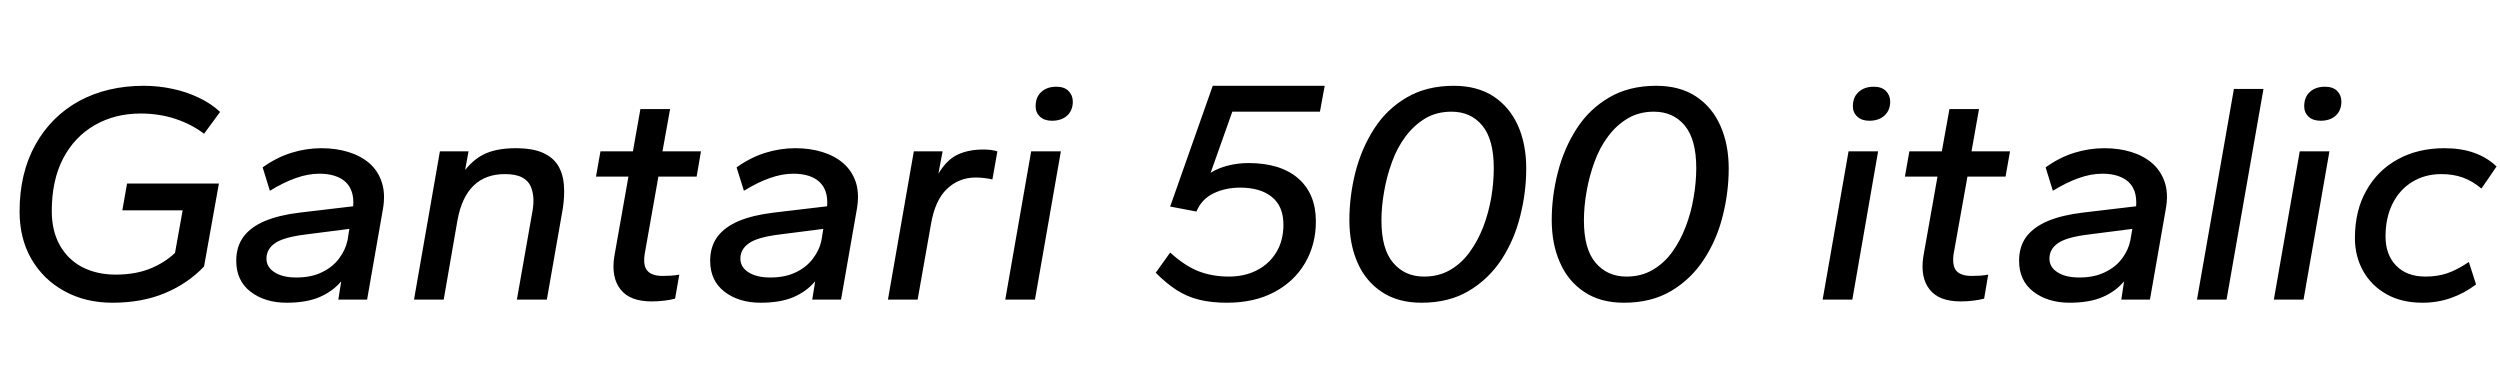 <svg xmlns="http://www.w3.org/2000/svg" xmlns:xlink="http://www.w3.org/1999/xlink" width="190.272" height="28.8"><path fill="black" d="M8.57 23.04L8.57 23.04Q6.50 23.04 4.91 22.16Q3.31 21.29 2.40 19.73Q1.49 18.17 1.49 16.10L1.49 16.10Q1.49 13.18 2.69 11.02Q3.89 8.86 6.02 7.69Q8.16 6.53 10.94 6.53L10.94 6.53Q12.05 6.53 13.12 6.76Q14.18 6.98 15.12 7.43Q16.06 7.87 16.75 8.52L16.75 8.52L15.53 10.18Q14.59 9.46 13.36 9.05Q12.12 8.64 10.70 8.64L10.70 8.64Q8.74 8.64 7.20 9.53Q5.66 10.42 4.80 12.07Q3.94 13.73 3.94 16.06L3.94 16.06Q3.94 17.57 4.55 18.66Q5.16 19.75 6.26 20.33Q7.37 20.90 8.81 20.90L8.81 20.90Q10.27 20.90 11.39 20.46Q12.50 20.02 13.32 19.25L13.32 19.25L13.90 16.01L9.31 16.01L9.67 13.97L16.66 13.97L15.53 20.28Q14.30 21.58 12.55 22.31Q10.80 23.04 8.57 23.04ZM21.82 23.04L21.82 23.04Q20.16 23.04 19.07 22.20Q17.98 21.36 17.98 19.85L17.98 19.85Q17.98 18.77 18.53 18.02Q19.08 17.28 20.16 16.82Q21.24 16.37 22.82 16.18L22.82 16.18L26.88 15.70Q26.93 15.05 26.77 14.59Q26.62 14.14 26.29 13.84Q25.97 13.54 25.46 13.38Q24.96 13.22 24.31 13.22L24.31 13.22Q23.45 13.22 22.52 13.55Q21.60 13.87 20.54 14.52L20.54 14.52L19.99 12.74Q21.05 11.98 22.18 11.63Q23.30 11.28 24.46 11.28L24.46 11.28Q25.58 11.28 26.52 11.57Q27.46 11.86 28.12 12.43Q28.78 13.01 29.06 13.88Q29.35 14.76 29.14 15.94L29.14 15.94L27.94 22.80L25.75 22.80L25.97 21.41Q25.32 22.18 24.32 22.61Q23.33 23.04 21.82 23.04ZM22.56 21.12L22.56 21.12Q23.69 21.12 24.50 20.72Q25.32 20.33 25.81 19.67Q26.30 19.01 26.45 18.29L26.45 18.29L26.59 17.42L23.16 17.86Q21.53 18.07 20.90 18.53Q20.28 18.98 20.28 19.68L20.28 19.68Q20.28 20.33 20.89 20.72Q21.50 21.12 22.56 21.12ZM33.77 22.80L31.51 22.80L33.48 11.52L35.66 11.52L35.40 12.94Q36.10 12.05 37.01 11.66Q37.92 11.28 39.24 11.28L39.24 11.28Q40.54 11.28 41.32 11.63Q42.10 11.98 42.48 12.61Q42.86 13.25 42.92 14.08Q42.98 14.90 42.84 15.84L42.84 15.84L41.62 22.80L39.34 22.80L40.49 16.27Q40.61 15.70 40.60 15.16Q40.58 14.62 40.39 14.18Q40.20 13.75 39.73 13.50Q39.26 13.25 38.42 13.25L38.42 13.25Q36.96 13.25 36.05 14.12Q35.14 15 34.82 16.75L34.82 16.75L33.77 22.80ZM49.58 22.94L49.58 22.94Q48.79 22.94 48.19 22.72Q47.59 22.49 47.23 22.03Q46.87 21.58 46.75 20.95Q46.63 20.33 46.75 19.54L46.75 19.54L47.83 13.44L45.36 13.44L45.70 11.52L48.17 11.52L48.74 8.30L51 8.30L50.42 11.52L53.35 11.52L53.02 13.44L50.11 13.44L49.06 19.37Q48.98 19.92 49.09 20.28Q49.20 20.64 49.54 20.82Q49.87 21 50.42 21L50.42 21Q50.74 21 51.10 20.98Q51.46 20.95 51.70 20.90L51.70 20.90L51.38 22.73Q51.05 22.82 50.58 22.88Q50.11 22.94 49.58 22.94ZM57.89 23.04L57.89 23.04Q56.23 23.04 55.14 22.20Q54.05 21.36 54.05 19.85L54.05 19.85Q54.05 18.77 54.60 18.02Q55.15 17.28 56.23 16.82Q57.31 16.37 58.90 16.18L58.90 16.18L62.95 15.70Q63 15.05 62.84 14.59Q62.69 14.14 62.36 13.84Q62.04 13.54 61.54 13.38Q61.03 13.22 60.38 13.22L60.38 13.22Q59.52 13.22 58.60 13.55Q57.67 13.87 56.62 14.52L56.62 14.52L56.06 12.74Q57.12 11.98 58.25 11.63Q59.38 11.28 60.53 11.28L60.53 11.28Q61.66 11.28 62.59 11.57Q63.53 11.86 64.19 12.43Q64.85 13.01 65.14 13.88Q65.42 14.76 65.21 15.94L65.21 15.94L64.01 22.80L61.82 22.80L62.04 21.41Q61.39 22.18 60.40 22.61Q59.40 23.04 57.89 23.04ZM58.63 21.12L58.63 21.12Q59.76 21.12 60.58 20.72Q61.39 20.33 61.88 19.67Q62.38 19.01 62.52 18.29L62.52 18.29L62.66 17.42L59.23 17.86Q57.60 18.07 56.98 18.53Q56.35 18.98 56.35 19.68L56.35 19.68Q56.35 20.33 56.96 20.72Q57.58 21.12 58.63 21.12ZM69.84 22.80L67.58 22.80L69.55 11.52L71.74 11.52L71.42 13.22Q72.07 12.14 72.90 11.76Q73.73 11.38 74.83 11.38L74.83 11.38Q75.10 11.38 75.40 11.41Q75.70 11.45 75.91 11.52L75.91 11.52L75.53 13.66Q75.22 13.58 74.90 13.55Q74.59 13.51 74.26 13.51L74.26 13.51Q72.98 13.51 72.07 14.38Q71.16 15.24 70.85 17.09L70.85 17.09L69.84 22.80ZM78.77 22.80L76.51 22.80L78.48 11.52L80.74 11.52L78.77 22.80ZM80.06 9.19L80.06 9.19Q79.49 9.19 79.15 8.88Q78.82 8.57 78.82 8.09L78.82 8.09Q78.82 7.39 79.25 7.00Q79.68 6.60 80.40 6.60L80.40 6.60Q81 6.60 81.32 6.92Q81.65 7.25 81.65 7.73L81.65 7.73Q81.65 8.40 81.22 8.80Q80.78 9.19 80.06 9.19ZM93.38 23.04L93.38 23.04Q92.18 23.04 91.26 22.81Q90.34 22.58 89.56 22.08Q88.78 21.58 87.96 20.76L87.96 20.76L89.06 19.22Q90.17 20.23 91.21 20.64Q92.26 21.05 93.53 21.05L93.53 21.05Q94.73 21.05 95.66 20.57Q96.60 20.09 97.14 19.20Q97.68 18.31 97.68 17.09L97.68 17.09Q97.68 15.70 96.80 14.99Q95.93 14.28 94.39 14.28L94.39 14.28Q93.26 14.28 92.35 14.72Q91.44 15.17 91.06 16.10L91.06 16.10L89.06 15.72L92.30 6.53L100.82 6.53L100.46 8.50L93.79 8.50L92.14 13.15Q92.71 12.79 93.47 12.60Q94.22 12.41 95.02 12.41L95.02 12.41Q97.46 12.41 98.81 13.58Q100.15 14.76 100.15 16.85L100.15 16.85Q100.15 18.62 99.32 20.03Q98.50 21.43 96.97 22.24Q95.45 23.04 93.38 23.04ZM108.19 23.04L108.19 23.04Q106.39 23.04 105.17 22.22Q103.94 21.41 103.32 19.99Q102.70 18.58 102.70 16.75L102.70 16.75Q102.70 14.93 103.16 13.10Q103.63 11.28 104.59 9.79Q105.55 8.30 107.06 7.42Q108.58 6.53 110.64 6.53L110.64 6.53Q112.44 6.53 113.68 7.34Q114.91 8.16 115.54 9.58Q116.16 10.99 116.16 12.82L116.16 12.82Q116.16 14.64 115.70 16.45Q115.25 18.26 114.28 19.75Q113.30 21.24 111.79 22.14Q110.28 23.04 108.19 23.04ZM108.38 21.05L108.38 21.05Q109.51 21.05 110.38 20.54Q111.24 20.04 111.86 19.18Q112.49 18.31 112.90 17.24Q113.30 16.18 113.50 15.02Q113.69 13.87 113.69 12.79L113.69 12.79Q113.69 10.61 112.81 9.55Q111.94 8.50 110.47 8.50L110.47 8.50Q109.34 8.50 108.48 9.01Q107.62 9.53 106.98 10.38Q106.34 11.23 105.95 12.31Q105.55 13.39 105.35 14.54Q105.14 15.70 105.14 16.78L105.14 16.78Q105.14 18.96 106.03 20.00Q106.92 21.05 108.38 21.05ZM123.60 23.04L123.60 23.04Q121.80 23.04 120.58 22.22Q119.35 21.41 118.73 19.99Q118.10 18.58 118.10 16.75L118.10 16.75Q118.10 14.93 118.57 13.10Q119.04 11.28 120 9.79Q120.96 8.30 122.47 7.42Q123.98 6.53 126.05 6.53L126.05 6.53Q127.85 6.53 129.08 7.34Q130.32 8.16 130.94 9.58Q131.57 10.99 131.57 12.82L131.57 12.82Q131.57 14.64 131.11 16.45Q130.66 18.26 129.68 19.75Q128.71 21.24 127.20 22.14Q125.69 23.04 123.60 23.04ZM123.79 21.05L123.79 21.05Q124.92 21.05 125.78 20.54Q126.65 20.04 127.27 19.18Q127.90 18.31 128.30 17.24Q128.71 16.18 128.90 15.02Q129.10 13.87 129.10 12.79L129.10 12.79Q129.10 10.61 128.22 9.55Q127.34 8.50 125.88 8.50L125.88 8.50Q124.75 8.50 123.89 9.01Q123.02 9.53 122.39 10.38Q121.75 11.23 121.36 12.31Q120.96 13.39 120.76 14.54Q120.55 15.70 120.55 16.78L120.55 16.78Q120.55 18.96 121.44 20.00Q122.33 21.05 123.79 21.05ZM140.98 22.80L138.72 22.80L140.69 11.52L142.94 11.52L140.98 22.80ZM142.27 9.19L142.27 9.19Q141.70 9.19 141.36 8.88Q141.02 8.57 141.02 8.09L141.02 8.09Q141.02 7.39 141.46 7.00Q141.89 6.60 142.61 6.60L142.61 6.60Q143.21 6.60 143.53 6.92Q143.86 7.25 143.86 7.73L143.86 7.73Q143.86 8.40 143.42 8.80Q142.99 9.19 142.27 9.19ZM149.21 22.94L149.21 22.94Q148.42 22.94 147.82 22.72Q147.22 22.49 146.86 22.03Q146.50 21.58 146.38 20.95Q146.26 20.33 146.38 19.54L146.38 19.54L147.46 13.44L144.98 13.44L145.32 11.52L147.79 11.52L148.37 8.30L150.62 8.30L150.05 11.52L152.98 11.52L152.64 13.44L149.74 13.44L148.68 19.37Q148.61 19.92 148.72 20.28Q148.82 20.64 149.16 20.82Q149.50 21 150.05 21L150.05 21Q150.36 21 150.72 20.98Q151.08 20.95 151.32 20.90L151.32 20.90L151.01 22.73Q150.67 22.82 150.20 22.88Q149.74 22.94 149.21 22.94ZM157.51 23.04L157.51 23.04Q155.86 23.04 154.76 22.20Q153.67 21.36 153.67 19.85L153.67 19.85Q153.67 18.77 154.22 18.02Q154.78 17.28 155.86 16.82Q156.94 16.37 158.52 16.18L158.52 16.18L162.58 15.70Q162.62 15.05 162.47 14.59Q162.31 14.14 161.99 13.84Q161.66 13.54 161.16 13.38Q160.66 13.22 160.01 13.22L160.01 13.22Q159.14 13.22 158.22 13.55Q157.30 13.87 156.24 14.52L156.24 14.52L155.69 12.74Q156.74 11.98 157.87 11.63Q159 11.28 160.15 11.28L160.15 11.28Q161.28 11.28 162.22 11.57Q163.15 11.86 163.81 12.43Q164.47 13.01 164.76 13.88Q165.05 14.76 164.83 15.94L164.83 15.94L163.63 22.80L161.45 22.80L161.66 21.41Q161.02 22.18 160.02 22.61Q159.02 23.04 157.51 23.04ZM158.26 21.12L158.26 21.12Q159.38 21.12 160.20 20.72Q161.02 20.33 161.51 19.67Q162 19.01 162.14 18.29L162.14 18.29L162.29 17.42L158.86 17.86Q157.22 18.07 156.60 18.53Q155.98 18.98 155.98 19.68L155.98 19.68Q155.98 20.33 156.59 20.72Q157.20 21.12 158.26 21.12ZM169.46 22.80L167.21 22.80L170.02 6.77L172.27 6.77L169.46 22.80ZM175.32 22.80L173.06 22.80L175.03 11.52L177.29 11.52L175.32 22.80ZM176.62 9.19L176.62 9.19Q176.04 9.19 175.70 8.88Q175.37 8.57 175.37 8.09L175.37 8.09Q175.37 7.39 175.80 7.00Q176.23 6.60 176.95 6.60L176.95 6.60Q177.55 6.60 177.88 6.92Q178.20 7.25 178.20 7.73L178.20 7.73Q178.20 8.40 177.77 8.80Q177.34 9.19 176.62 9.19ZM184.37 23.04L184.37 23.04Q182.78 23.04 181.63 22.39Q180.48 21.74 179.86 20.63Q179.23 19.51 179.23 18.12L179.23 18.12Q179.23 16.03 180.10 14.50Q180.96 12.96 182.50 12.12Q184.03 11.28 186.05 11.28L186.05 11.28Q187.32 11.28 188.30 11.63Q189.29 11.98 190.01 12.67L190.01 12.67L188.86 14.35Q188.18 13.78 187.44 13.51Q186.70 13.25 185.81 13.25L185.81 13.25Q184.56 13.25 183.60 13.84Q182.64 14.42 182.10 15.49Q181.56 16.56 181.56 18L181.56 18Q181.56 19.37 182.36 20.21Q183.17 21.05 184.61 21.05L184.61 21.05Q185.50 21.05 186.25 20.80Q187.01 20.54 187.90 19.94L187.90 19.94L188.45 21.65Q187.56 22.32 186.54 22.68Q185.52 23.04 184.37 23.04Z"/></svg>